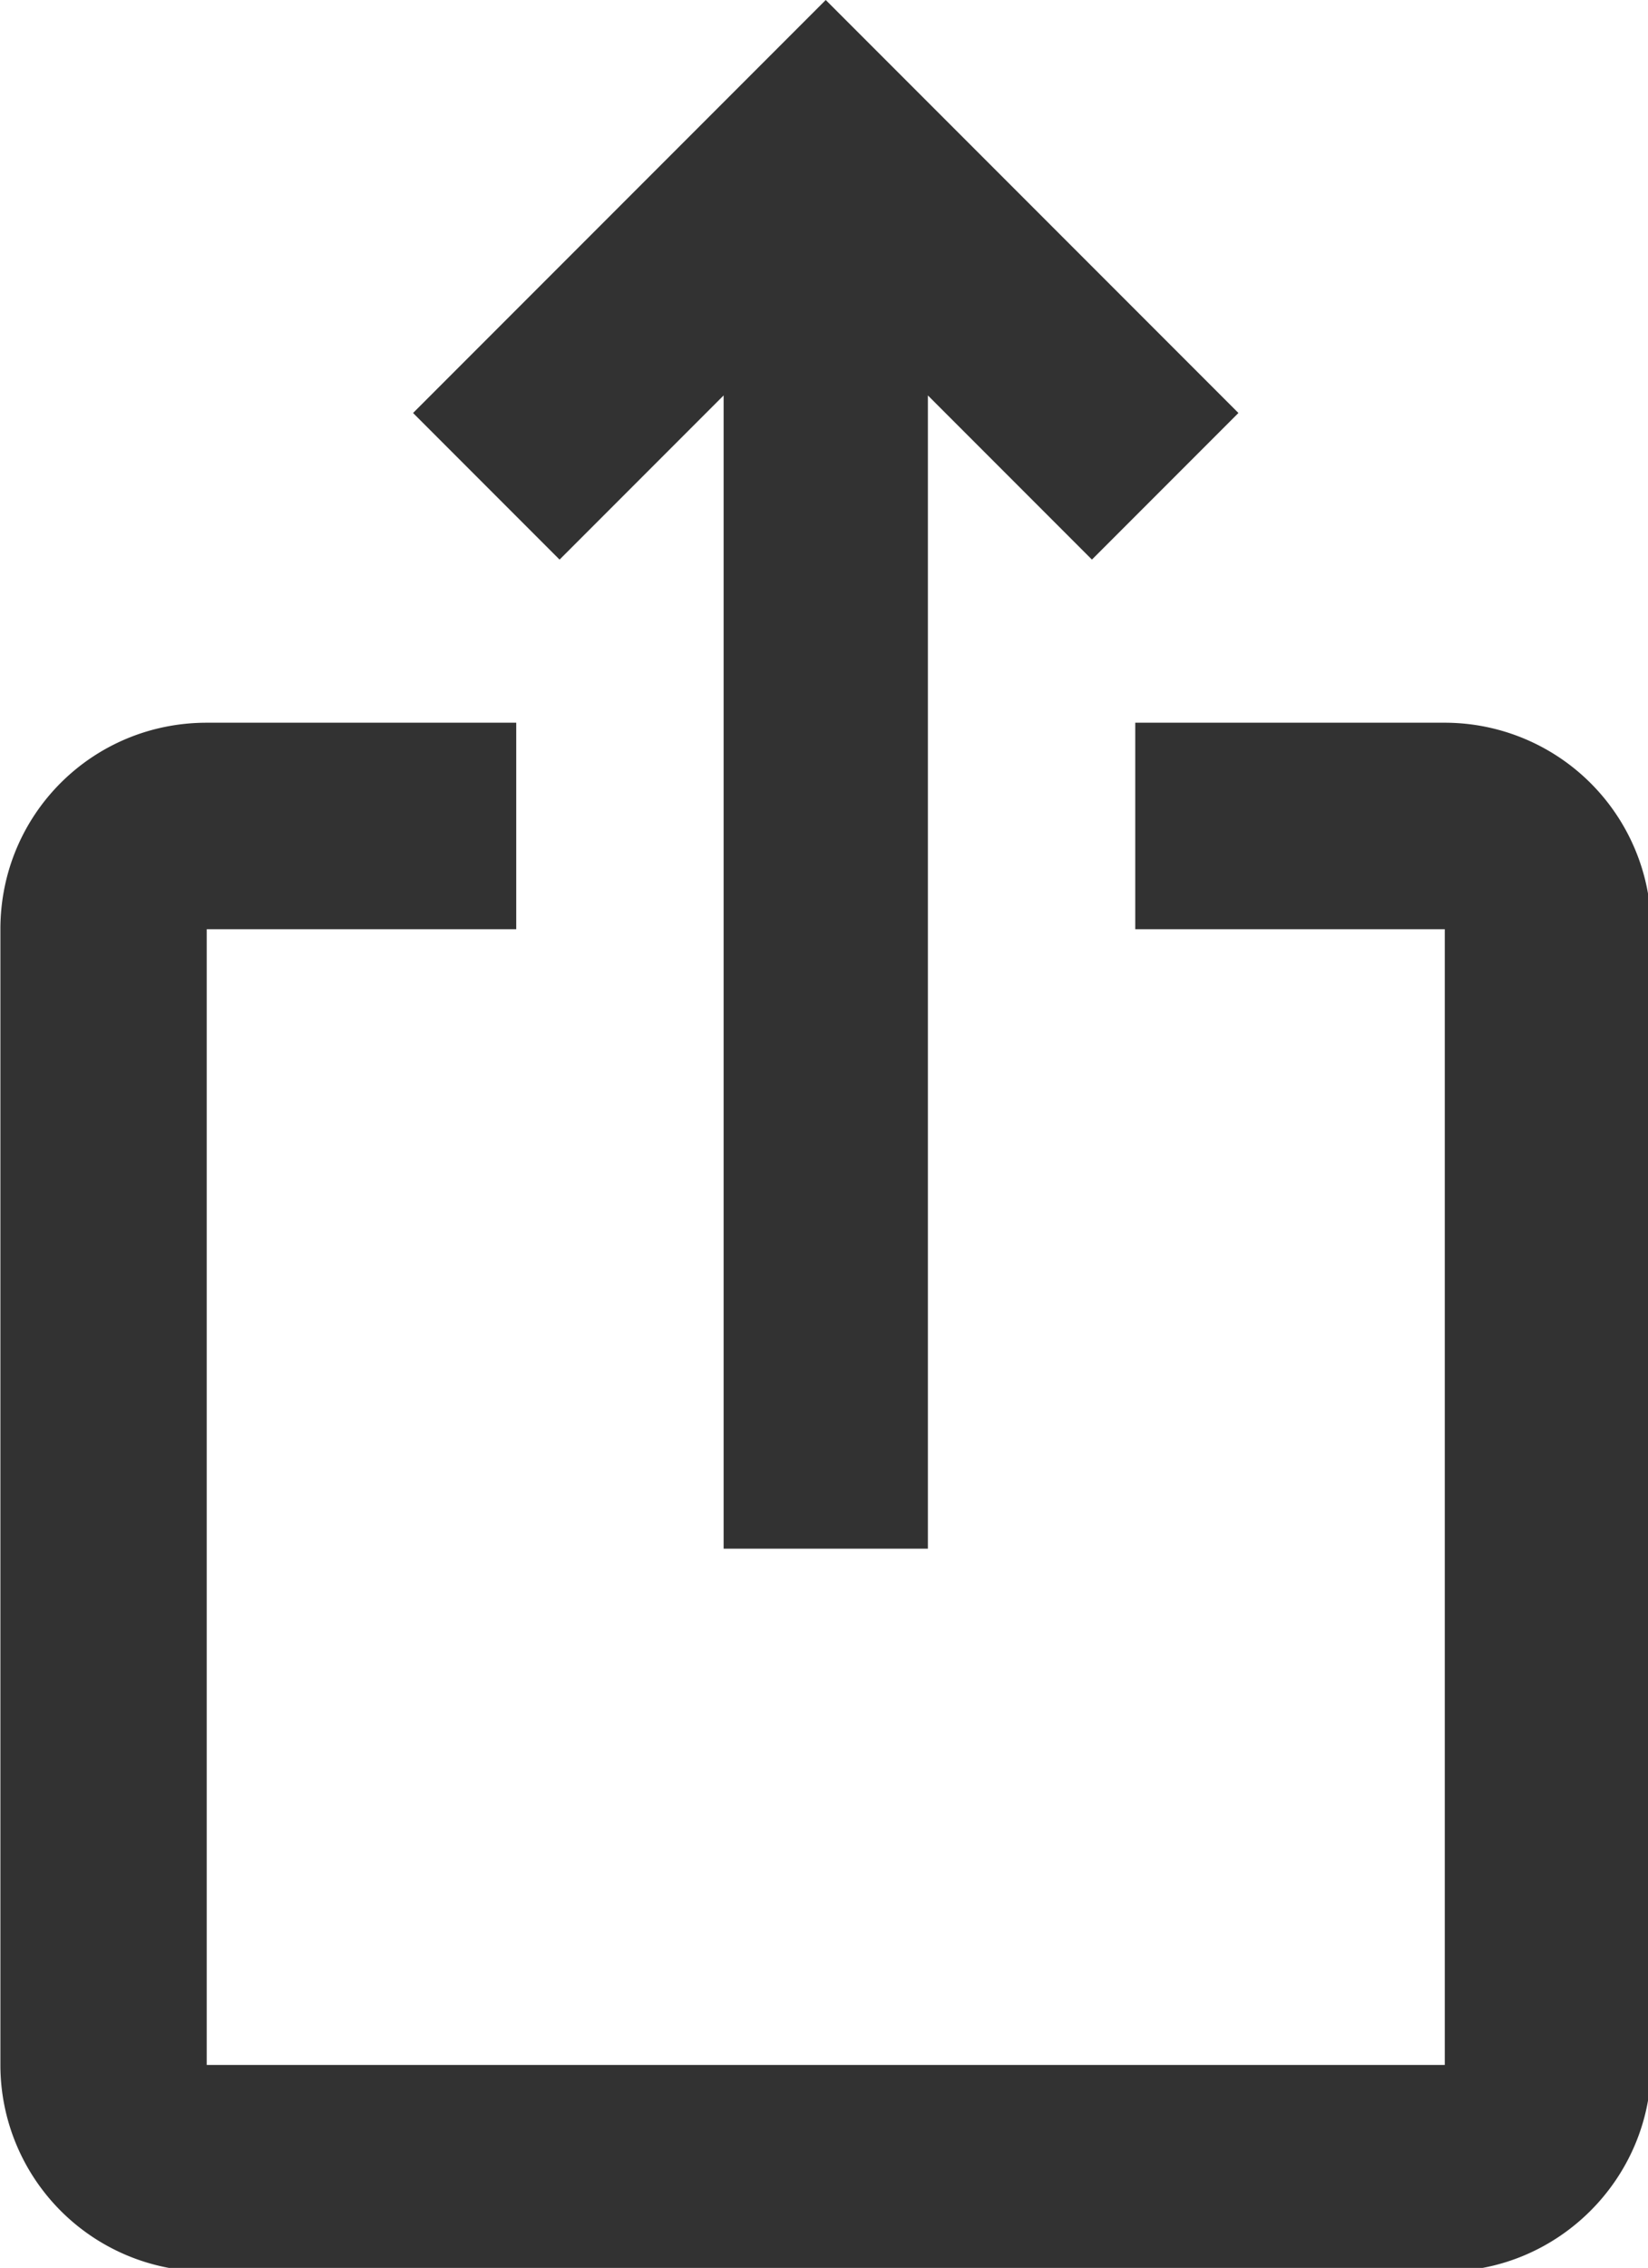 <?xml version="1.0" encoding="UTF-8" standalone="no"?>
<!-- Created with Inkscape (http://www.inkscape.org/) -->

<svg
   id="svg1100"
   version="1.1"
   viewBox="0 0 4.233 5.821"
   height="5.821mm"
   width="4.233mm"
   xmlns="http://www.w3.org/2000/svg"
   xmlns:svg="http://www.w3.org/2000/svg">
  <defs
     id="defs1097" />
  <g
     id="New_Layer_1652809127.8585625"
     style="display:inline"
     transform="translate(-31.737,-1129.605)">
    <path
       fill="#323232"
       d="M 16,5 14.58,6.42 12.99,4.83 V 16 H 11.01 V 4.83 L 9.42,6.42 8,5 12,1 Z m 4,5 v 11 c 0,1.1 -0.9,2 -2,2 H 6 A 2,2 0 0 1 4,21 V 10 C 4,8.89 4.89,8 6,8 h 3 v 2 H 6 V 21 H 18 V 10 H 15 V 8 h 3 a 2,2 0 0 1 2,2 z"
       id="path28130-1"
       transform="matrix(0.265,0,0,0.265,30.678,1129.34)" />
  </g>
</svg>
